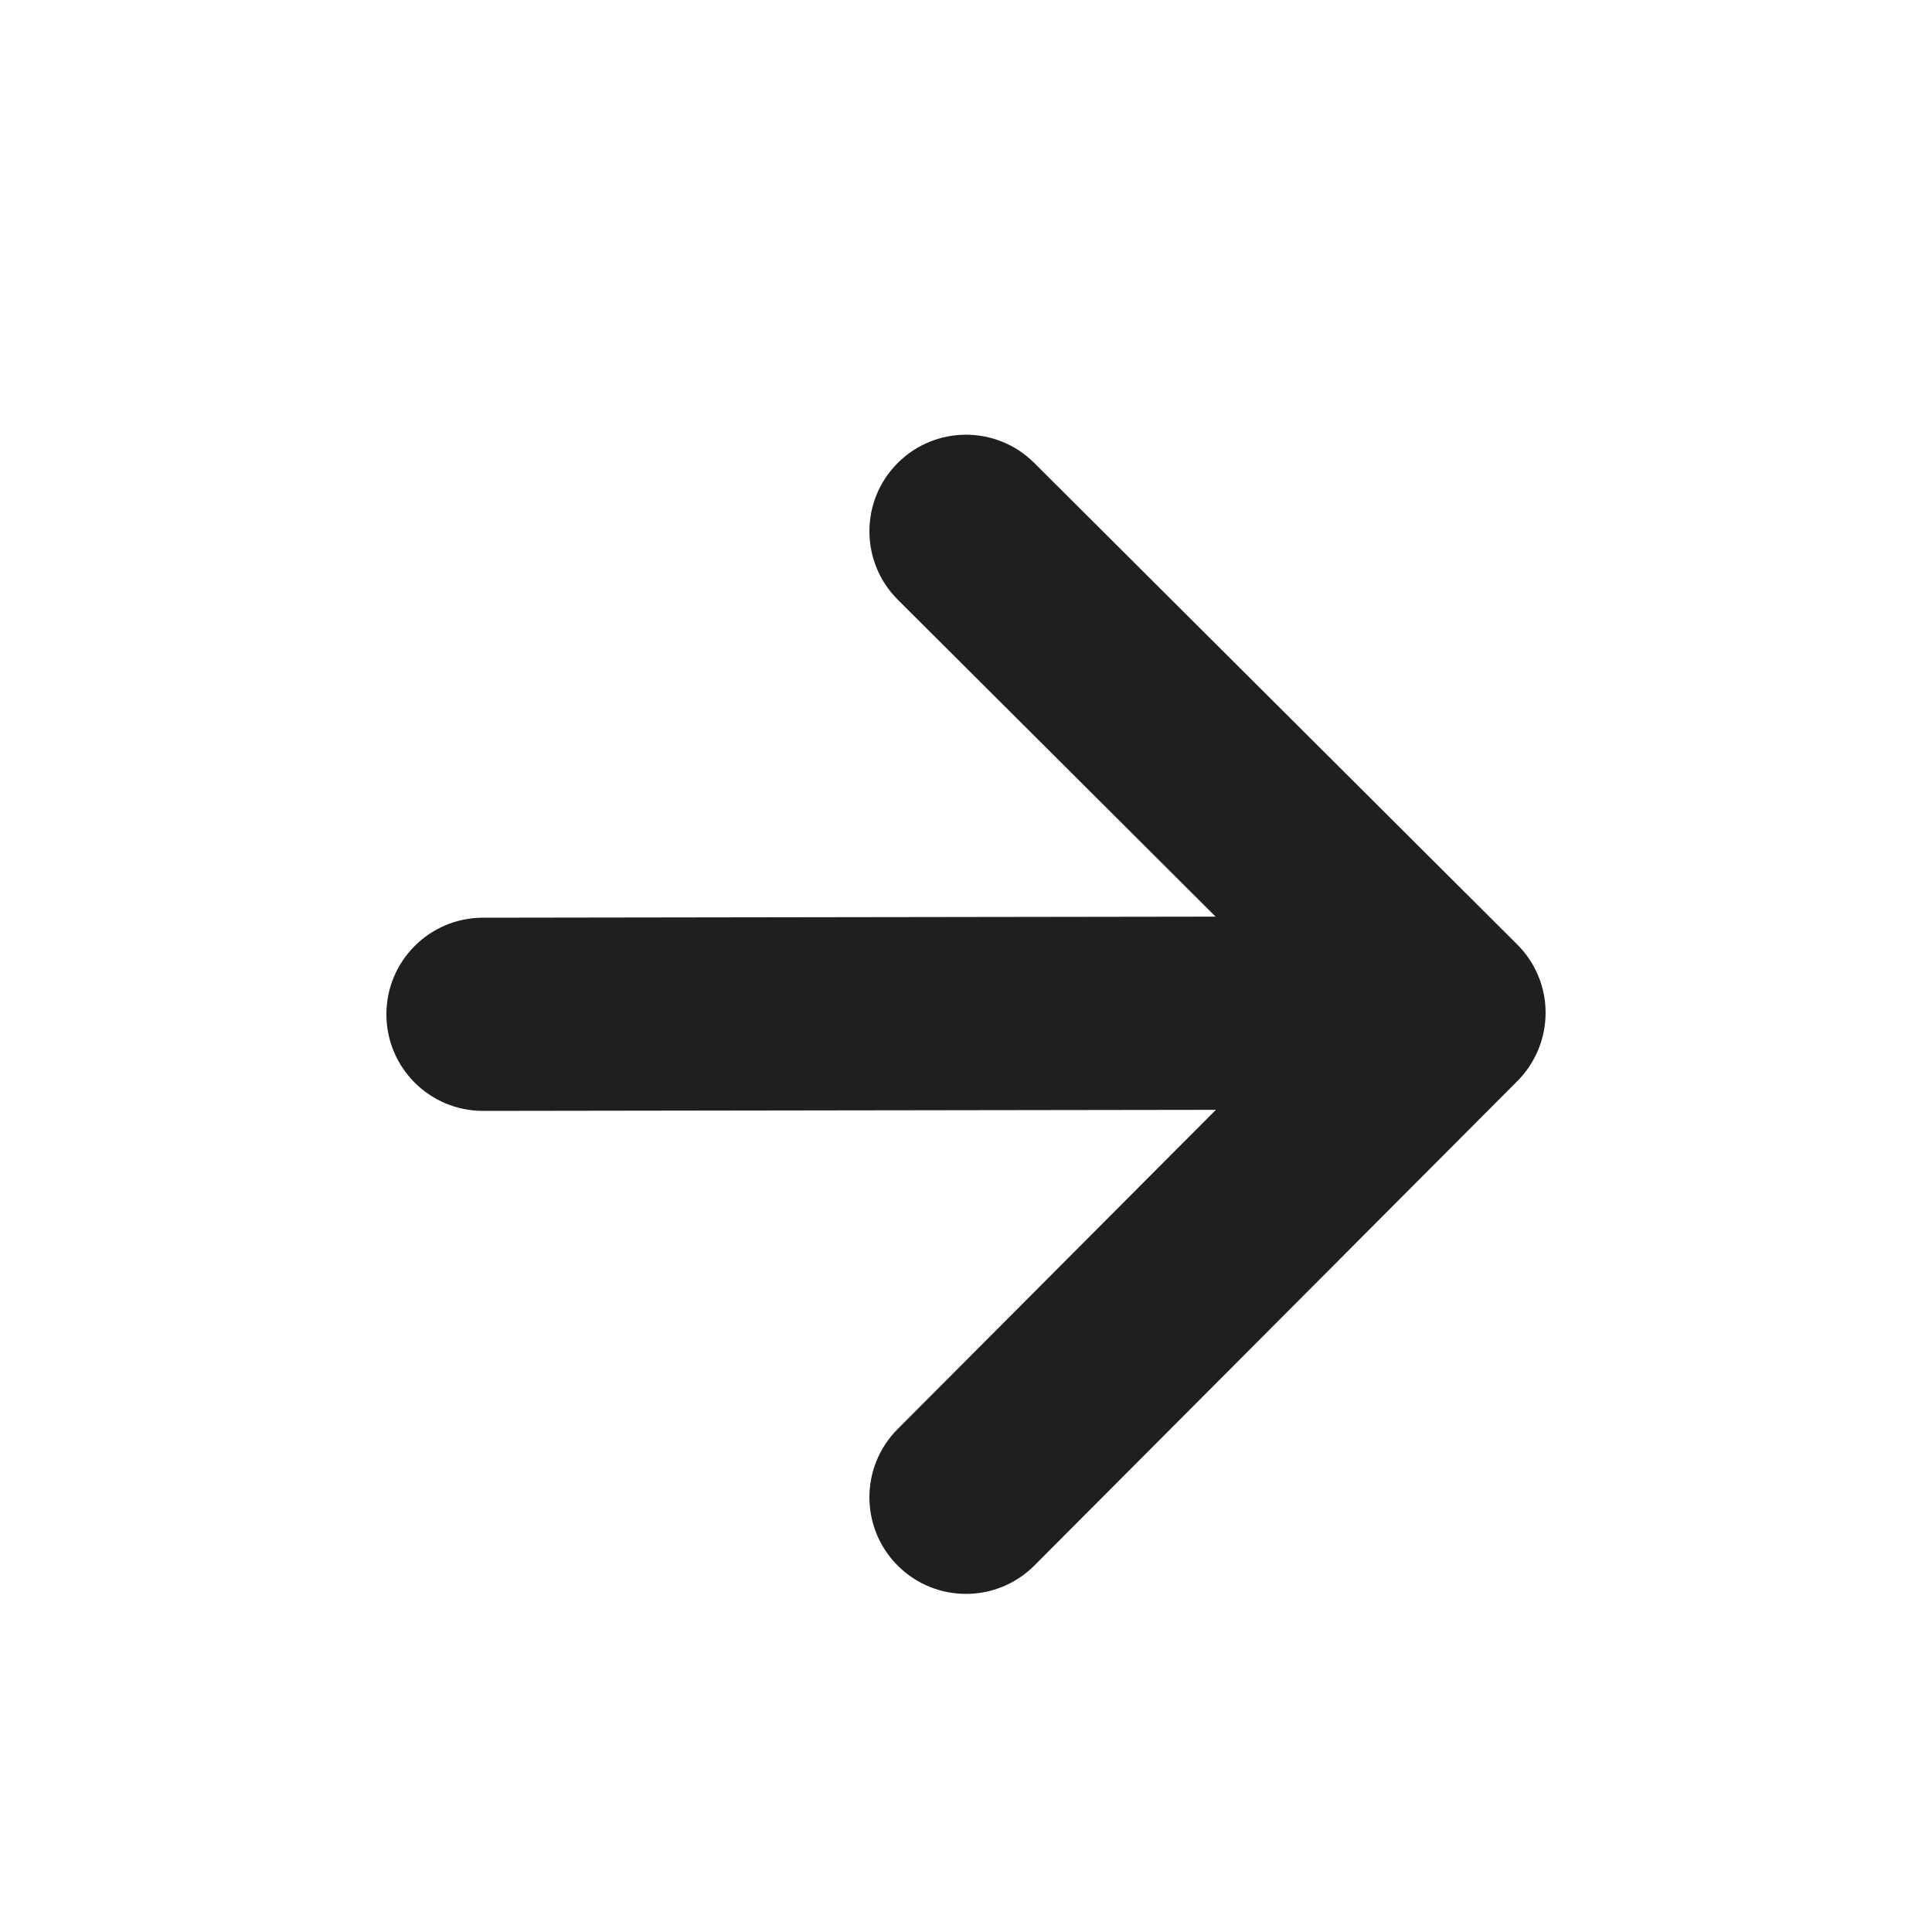 <svg width="20" height="20" viewBox="0 0 20 20" fill="none" xmlns="http://www.w3.org/2000/svg">
<path fill-rule="evenodd" clip-rule="evenodd" d="M9.292 4.794C9.682 4.403 10.315 4.402 10.706 4.792L15.706 9.777C15.894 9.964 16 10.218 16 10.483C16 10.749 15.895 11.003 15.708 11.191L10.708 16.206C10.318 16.597 9.685 16.598 9.294 16.208C8.903 15.818 8.902 15.185 9.292 14.794L12.587 11.489L5.002 11.5C4.449 11.501 4.001 11.054 4 10.502C3.999 9.949 4.446 9.501 4.998 9.5L12.584 9.489L9.294 6.208C8.903 5.818 8.902 5.185 9.292 4.794Z" fill="#1F1F22"/>
</svg>
